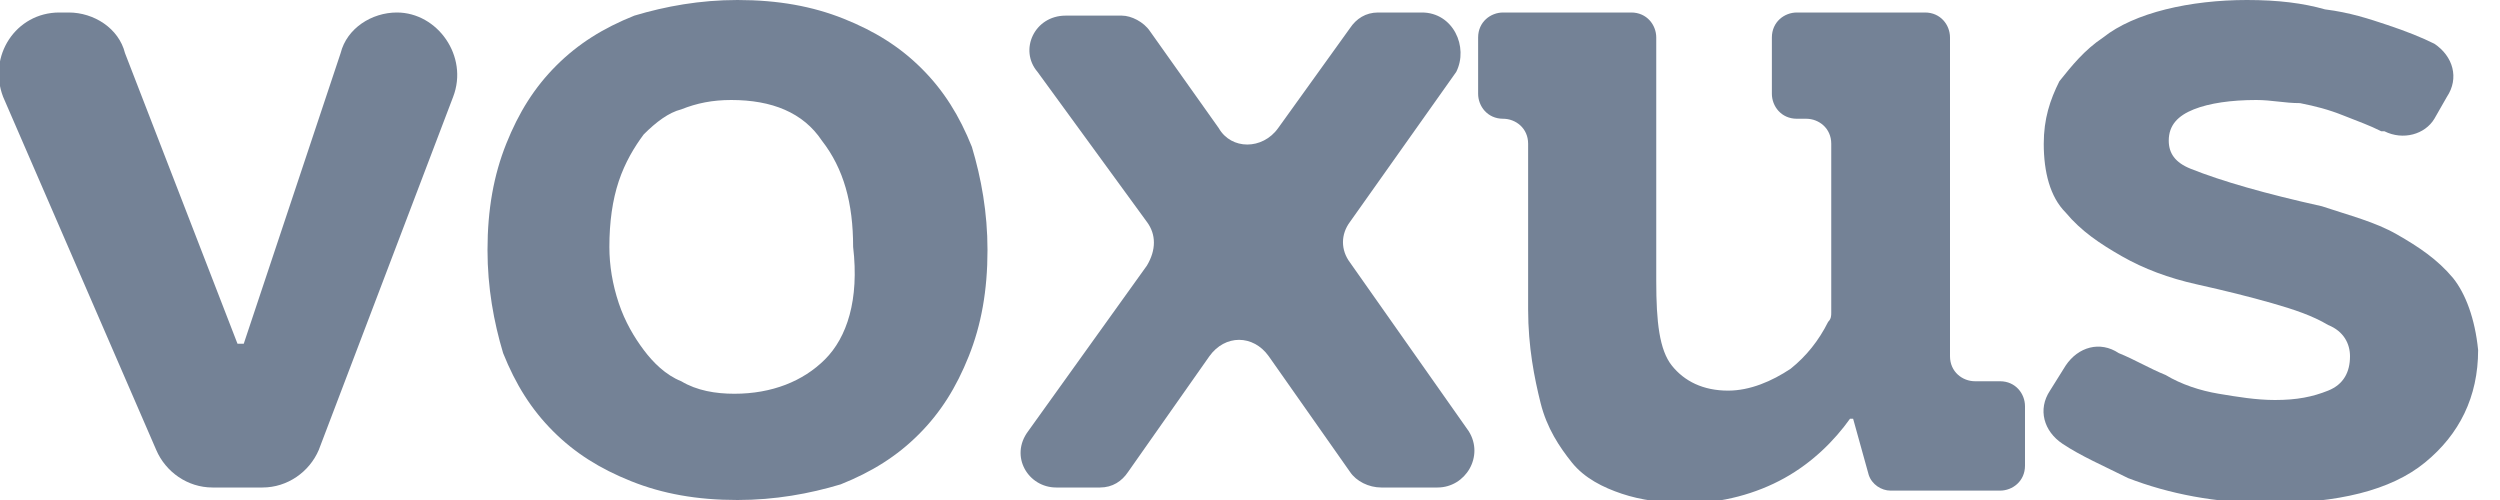 <svg xmlns="http://www.w3.org/2000/svg" viewBox="0 0 80 16">
	<path style="fill:#748296;" d="M7.8,11H7.6L4,1.7C3.8,0.9,3,0.4,2.2,0.4H1.9c-1.4,0-2.3,1.4-1.8,2.7L5,14.4c0.3,0.7,1,1.2,1.8,1.2 h1.6c0.8,0,1.5-0.5,1.8-1.2l4.3-11.3C15,1.8,14,0.4,12.7,0.4c-0.8,0-1.6,0.5-1.8,1.3L7.8,11z"/>

	<path style="fill:#748296;" d="M29.5,2.2c-0.7-0.7-1.5-1.2-2.5-1.6c-1-0.4-2.1-0.6-3.4-0.6c-1.2,0-2.3,0.2-3.3,0.5 c-1,0.4-1.8,0.9-2.5,1.6c-0.7,0.7-1.2,1.5-1.6,2.5c-0.4,1-0.6,2.1-0.6,3.4c0,1.2,0.2,2.3,0.5,3.3c0.4,1,0.9,1.8,1.6,2.5 c0.7,0.7,1.5,1.2,2.5,1.6c1,0.4,2.1,0.6,3.4,0.6c1.2,0,2.3-0.2,3.3-0.5c1-0.4,1.8-0.9,2.5-1.6c0.7-0.7,1.2-1.5,1.6-2.5 c0.4-1,0.6-2.1,0.6-3.4c0-1.2-0.2-2.3-0.5-3.3C30.7,3.7,30.2,2.9,29.5,2.2z M26.4,11.5c-0.7,0.7-1.7,1.1-2.9,1.1 c-0.6,0-1.2-0.1-1.7-0.4c-0.5-0.2-0.9-0.6-1.2-1c-0.3-0.4-0.6-0.9-0.8-1.5c-0.2-0.6-0.3-1.2-0.3-1.8c0-0.8,0.1-1.5,0.3-2.1 c0.2-0.6,0.5-1.1,0.8-1.5c0.4-0.4,0.8-0.7,1.2-0.8c0.5-0.2,1-0.3,1.6-0.3c1.3,0,2.3,0.4,2.9,1.3c0.7,0.9,1,2,1,3.4 C27.5,9.6,27.1,10.8,26.4,11.5z"/>

	<path style="fill:#748296;" d="M45.5,0.4h-1.4c-0.4,0-0.7,0.2-0.9,0.5l-2.3,3.2c-0.5,0.7-1.5,0.7-1.9,0L36.8,1 c-0.2-0.3-0.6-0.5-0.9-0.5h-1.8c-1,0-1.5,1.1-0.9,1.8l3.5,4.8c0.3,0.4,0.3,0.9,0,1.4l-3.8,5.3c-0.6,0.8,0,1.8,0.9,1.8h1.4 c0.4,0,0.7-0.2,0.9-0.5l2.6-3.7c0.5-0.7,1.4-0.7,1.9,0l2.6,3.7c0.2,0.3,0.6,0.5,1,0.5h1.8c0.9,0,1.5-1,1-1.8l-3.8-5.4 c-0.3-0.4-0.3-0.9,0-1.3l3.4-4.8C47,1.5,46.5,0.4,45.5,0.4z"/>

	<path style="fill:#748296;" d="M62.4,11V1.2c0-0.4-0.3-0.8-0.8-0.8h-4.1c-0.4,0-0.8,0.3-0.8,0.8V3c0,0.4,0.3,0.8,0.8,0.8h0.3 c0.4,0,0.8,0.3,0.8,0.8V10c0,0.1,0,0.2-0.1,0.3c-0.3,0.6-0.7,1.1-1.2,1.5c-0.6,0.4-1.3,0.7-2,0.7c-0.8,0-1.4-0.3-1.8-0.8 C53.1,11.2,53,10.3,53,9V1.2c0-0.4-0.3-0.8-0.8-0.8h-4.1c-0.4,0-0.8,0.3-0.8,0.8V3c0,0.4,0.3,0.8,0.8,0.8c0.4,0,0.8,0.3,0.8,0.8v5.3 c0,1.2,0.2,2.2,0.4,3c0.2,0.8,0.6,1.4,1,1.9c0.4,0.5,1,0.8,1.6,1c0.6,0.2,1.3,0.3,2.1,0.3c1.1,0,2.2-0.3,3.1-0.8 c0.9-0.5,1.6-1.2,2.1-1.9h0.1l0.5,1.8c0.1,0.3,0.4,0.5,0.7,0.5H64c0.4,0,0.8-0.3,0.8-0.8V13c0-0.4-0.3-0.8-0.8-0.8h-0.8 c-0.4,0-0.8-0.3-0.8-0.8L62.4,11L62.4,11z"/>

	<path style="fill:#748296;" d="M78.5,8.9c-0.5-0.6-1.1-1-1.8-1.4c-0.7-0.4-1.5-0.6-2.4-0.9c-0.9-0.2-1.7-0.4-2.4-0.6 c-0.7-0.2-1.3-0.4-1.8-0.6c-0.5-0.2-0.7-0.5-0.7-0.9c0-0.5,0.3-0.8,0.8-1c0.5-0.2,1.2-0.3,2-0.3c0.5,0,0.9,0.1,1.4,0.1 c0.5,0.1,0.9,0.2,1.4,0.4s0.8,0.3,1.2,0.5c0,0,0,0,0.1,0c0.6,0.3,1.3,0.1,1.6-0.4l0.4-0.7c0.4-0.6,0.2-1.3-0.4-1.7c0,0,0,0,0,0 C77.5,1.2,77,1,76.4,0.8c-0.6-0.2-1.2-0.4-2-0.5C73.7,0.1,72.9,0,71.9,0c-0.9,0-1.8,0.1-2.6,0.3c-0.8,0.2-1.5,0.5-2,0.9 c-0.6,0.4-1,0.9-1.4,1.4c-0.3,0.6-0.5,1.2-0.5,2c0,0.9,0.2,1.7,0.7,2.2c0.5,0.6,1.1,1,1.8,1.4c0.7,0.4,1.5,0.7,2.4,0.9 c0.9,0.2,1.7,0.4,2.4,0.6c0.7,0.2,1.3,0.4,1.8,0.7c0.5,0.2,0.7,0.6,0.7,1c0,0.5-0.2,0.9-0.7,1.1c-0.5,0.2-1,0.3-1.7,0.3 c-0.6,0-1.2-0.1-1.8-0.2c-0.6-0.1-1.2-0.3-1.7-0.6c-0.5-0.2-1-0.5-1.5-0.7c0,0,0,0,0,0c-0.6-0.4-1.3-0.2-1.7,0.4l-0.5,0.8 c-0.4,0.6-0.2,1.3,0.4,1.7c0.6,0.4,1.3,0.7,2.1,1.1c1.3,0.5,2.8,0.8,4.5,0.8c2.2,0,3.9-0.4,5-1.3c1.1-0.9,1.7-2.1,1.7-3.6 C79.2,10.2,78.9,9.4,78.5,8.9z"/>
</svg>
